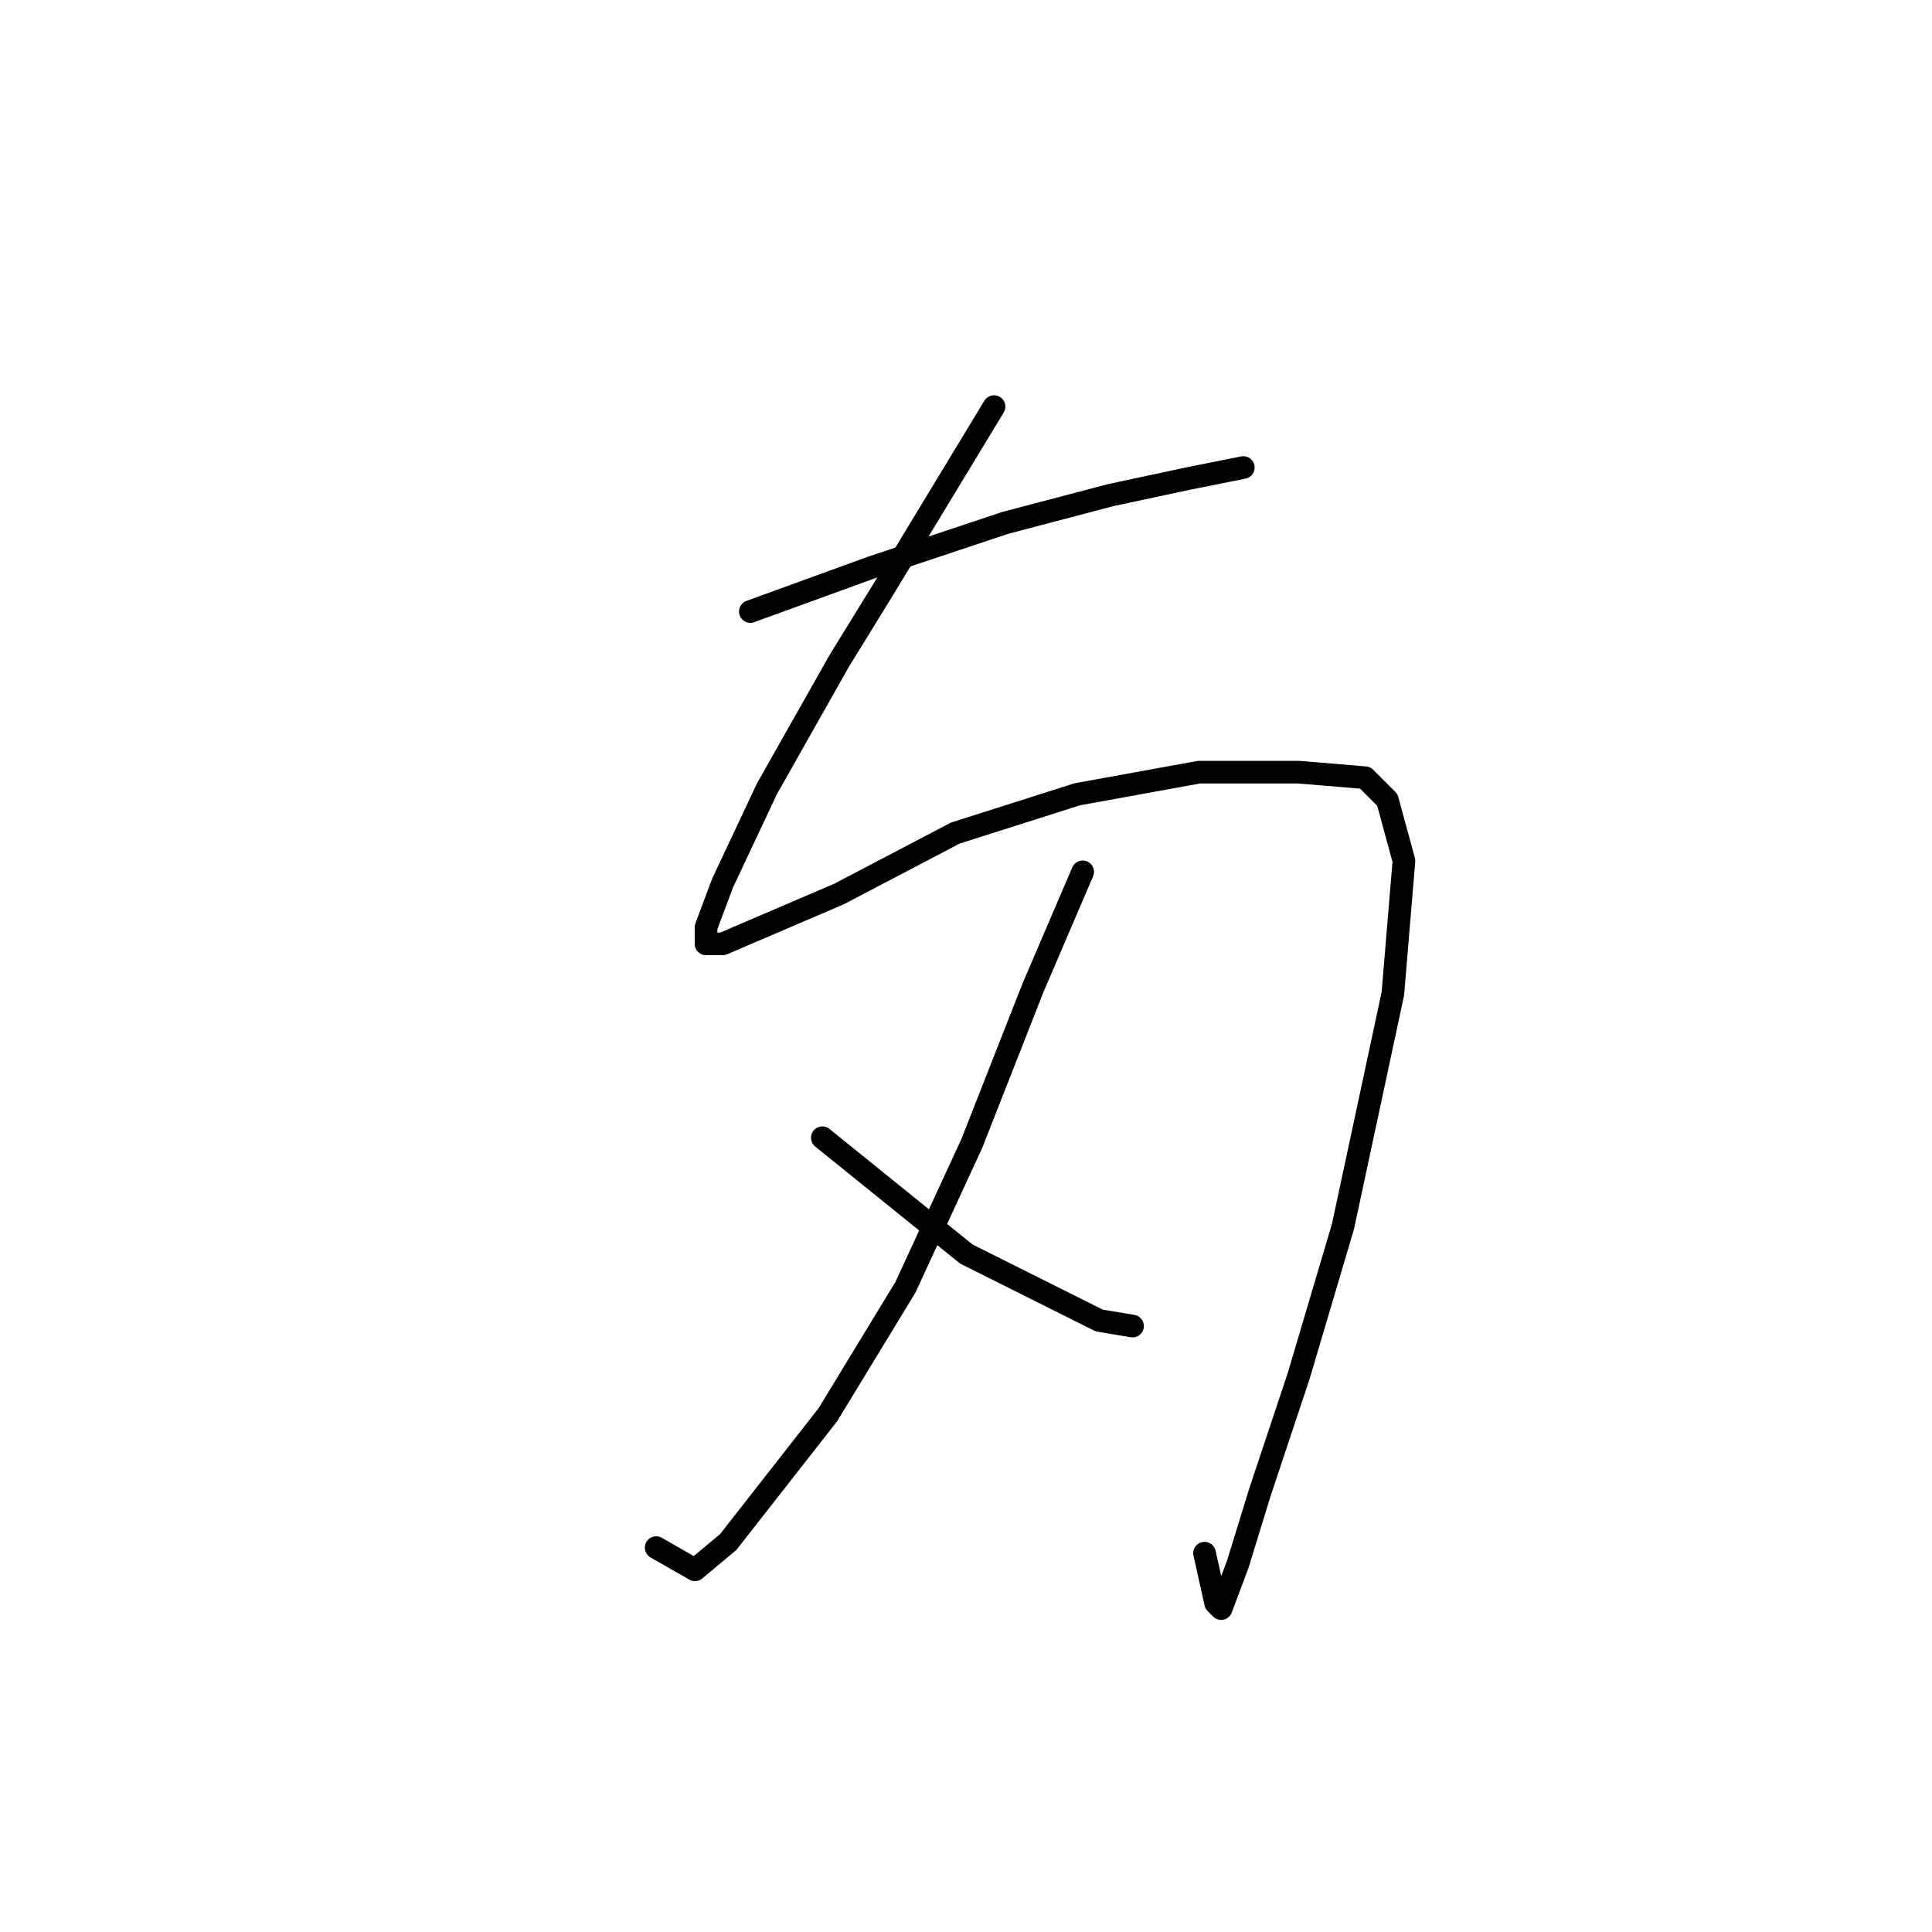 <?xml version="1.0" standalone="no"?>
    <svg width="256" height="256" xmlns="http://www.w3.org/2000/svg" version="1.1">
    <polyline stroke="black" stroke-width="3" stroke-linecap="round" fill="transparent" stroke-linejoin="round" points="99.423 81.031 115.57 75.16 133.185 69.288 147.13 65.618 157.405 63.417 164.745 61.949 164.745 61.949 " />
        <polyline stroke="black" stroke-width="3" stroke-linecap="round" fill="transparent" stroke-linejoin="round" points="131.717 53.875 117.038 78.096 111.166 87.637 101.625 104.518 95.753 116.995 93.552 122.867 93.552 125.068 95.753 125.068 111.166 118.463 126.579 110.389 142.726 105.252 158.873 102.316 172.084 102.316 180.892 103.05 183.828 105.986 186.029 114.059 184.561 131.674 177.956 162.5 172.084 182.317 166.947 197.73 164.011 207.271 161.809 213.143 161.075 212.409 159.607 205.803 159.607 205.803 " />
        <polyline stroke="black" stroke-width="3" stroke-linecap="round" fill="transparent" stroke-linejoin="round" points="143.46 115.527 136.855 130.94 128.781 151.491 119.974 170.573 109.698 187.454 96.487 204.335 92.084 208.005 86.946 205.069 86.946 205.069 " />
        <polyline stroke="black" stroke-width="3" stroke-linecap="round" fill="transparent" stroke-linejoin="round" points="108.964 150.757 128.047 166.17 139.79 172.041 145.662 174.977 150.066 175.711 150.066 175.711 " />
        </svg>